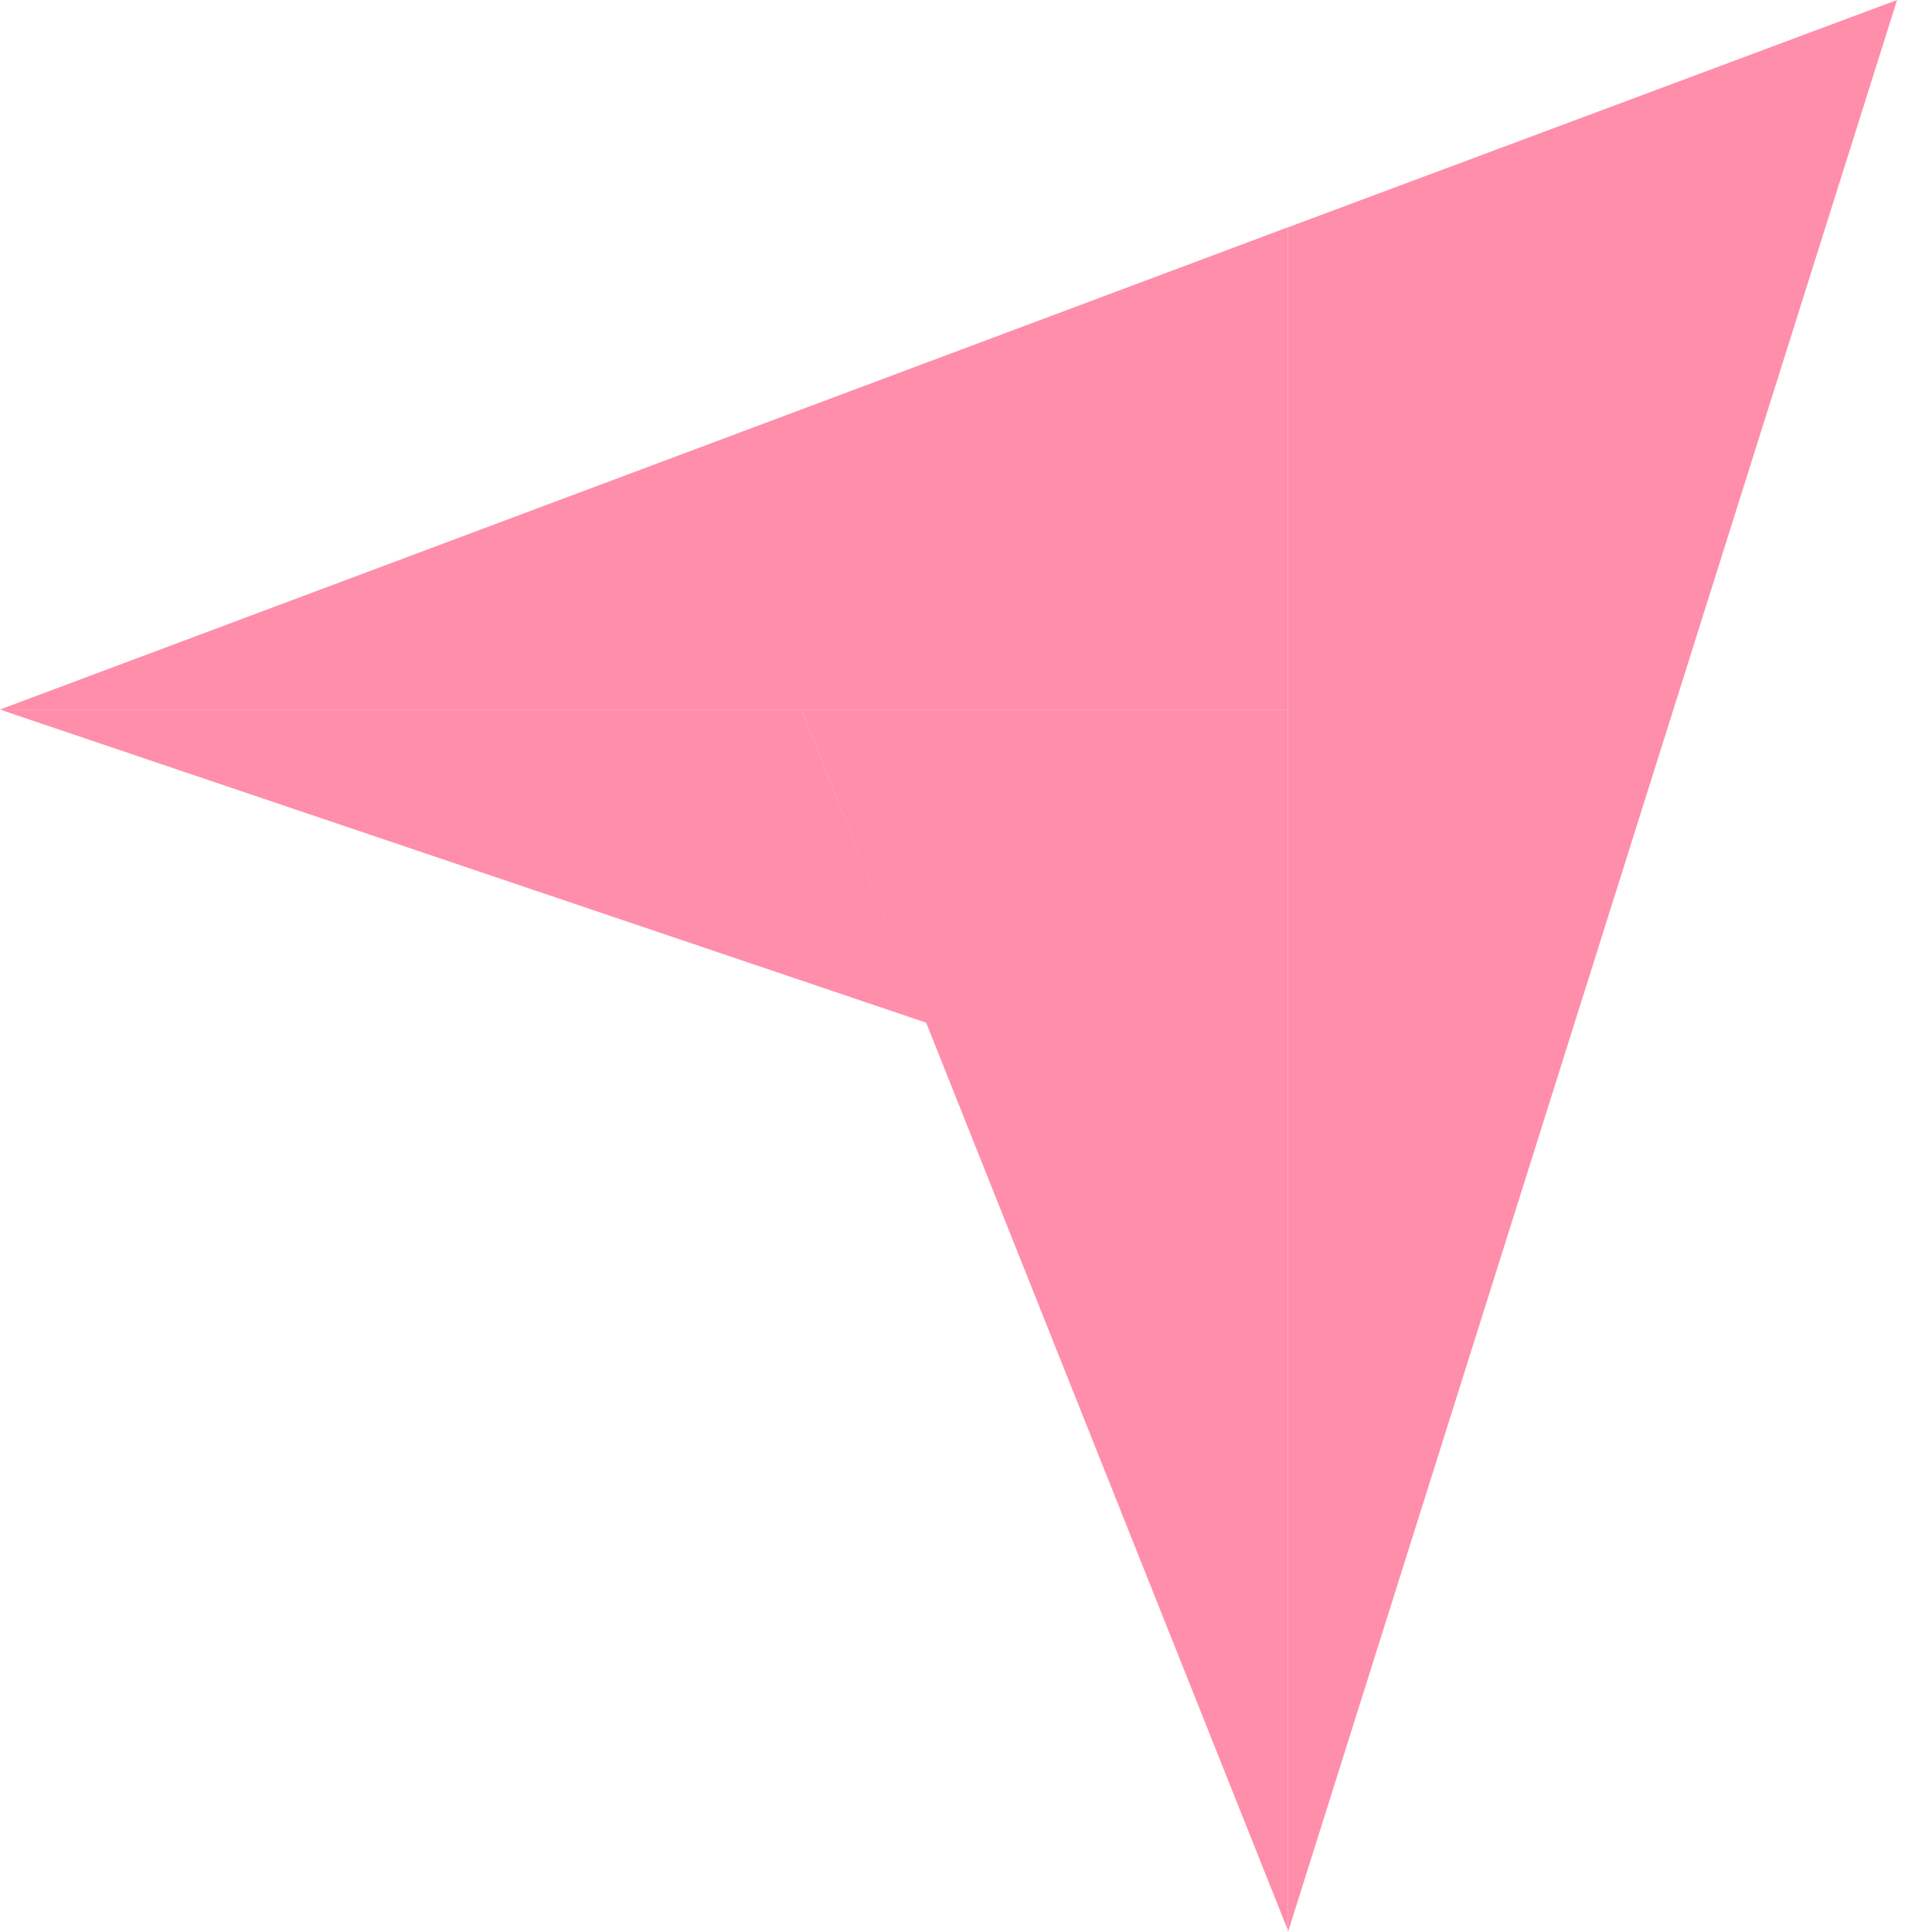 <svg xmlns="http://www.w3.org/2000/svg" width="24" height="24" viewBox="0 0 24 24" fill="none"><path d="M0 8.814H9.955H16V2.823L0 8.814Z" fill="#FF8EAA"></path><path d="M16 2.824V24L23.566 0L16 2.824Z" fill="#FF8EAA"></path><path d="M16 8.815H9.955L16 23.982V8.815Z" fill="#FF8EAA"></path><path d="M0 8.815L11.511 12.706L9.955 8.815H0Z" fill="#FF8EAA"></path></svg>
